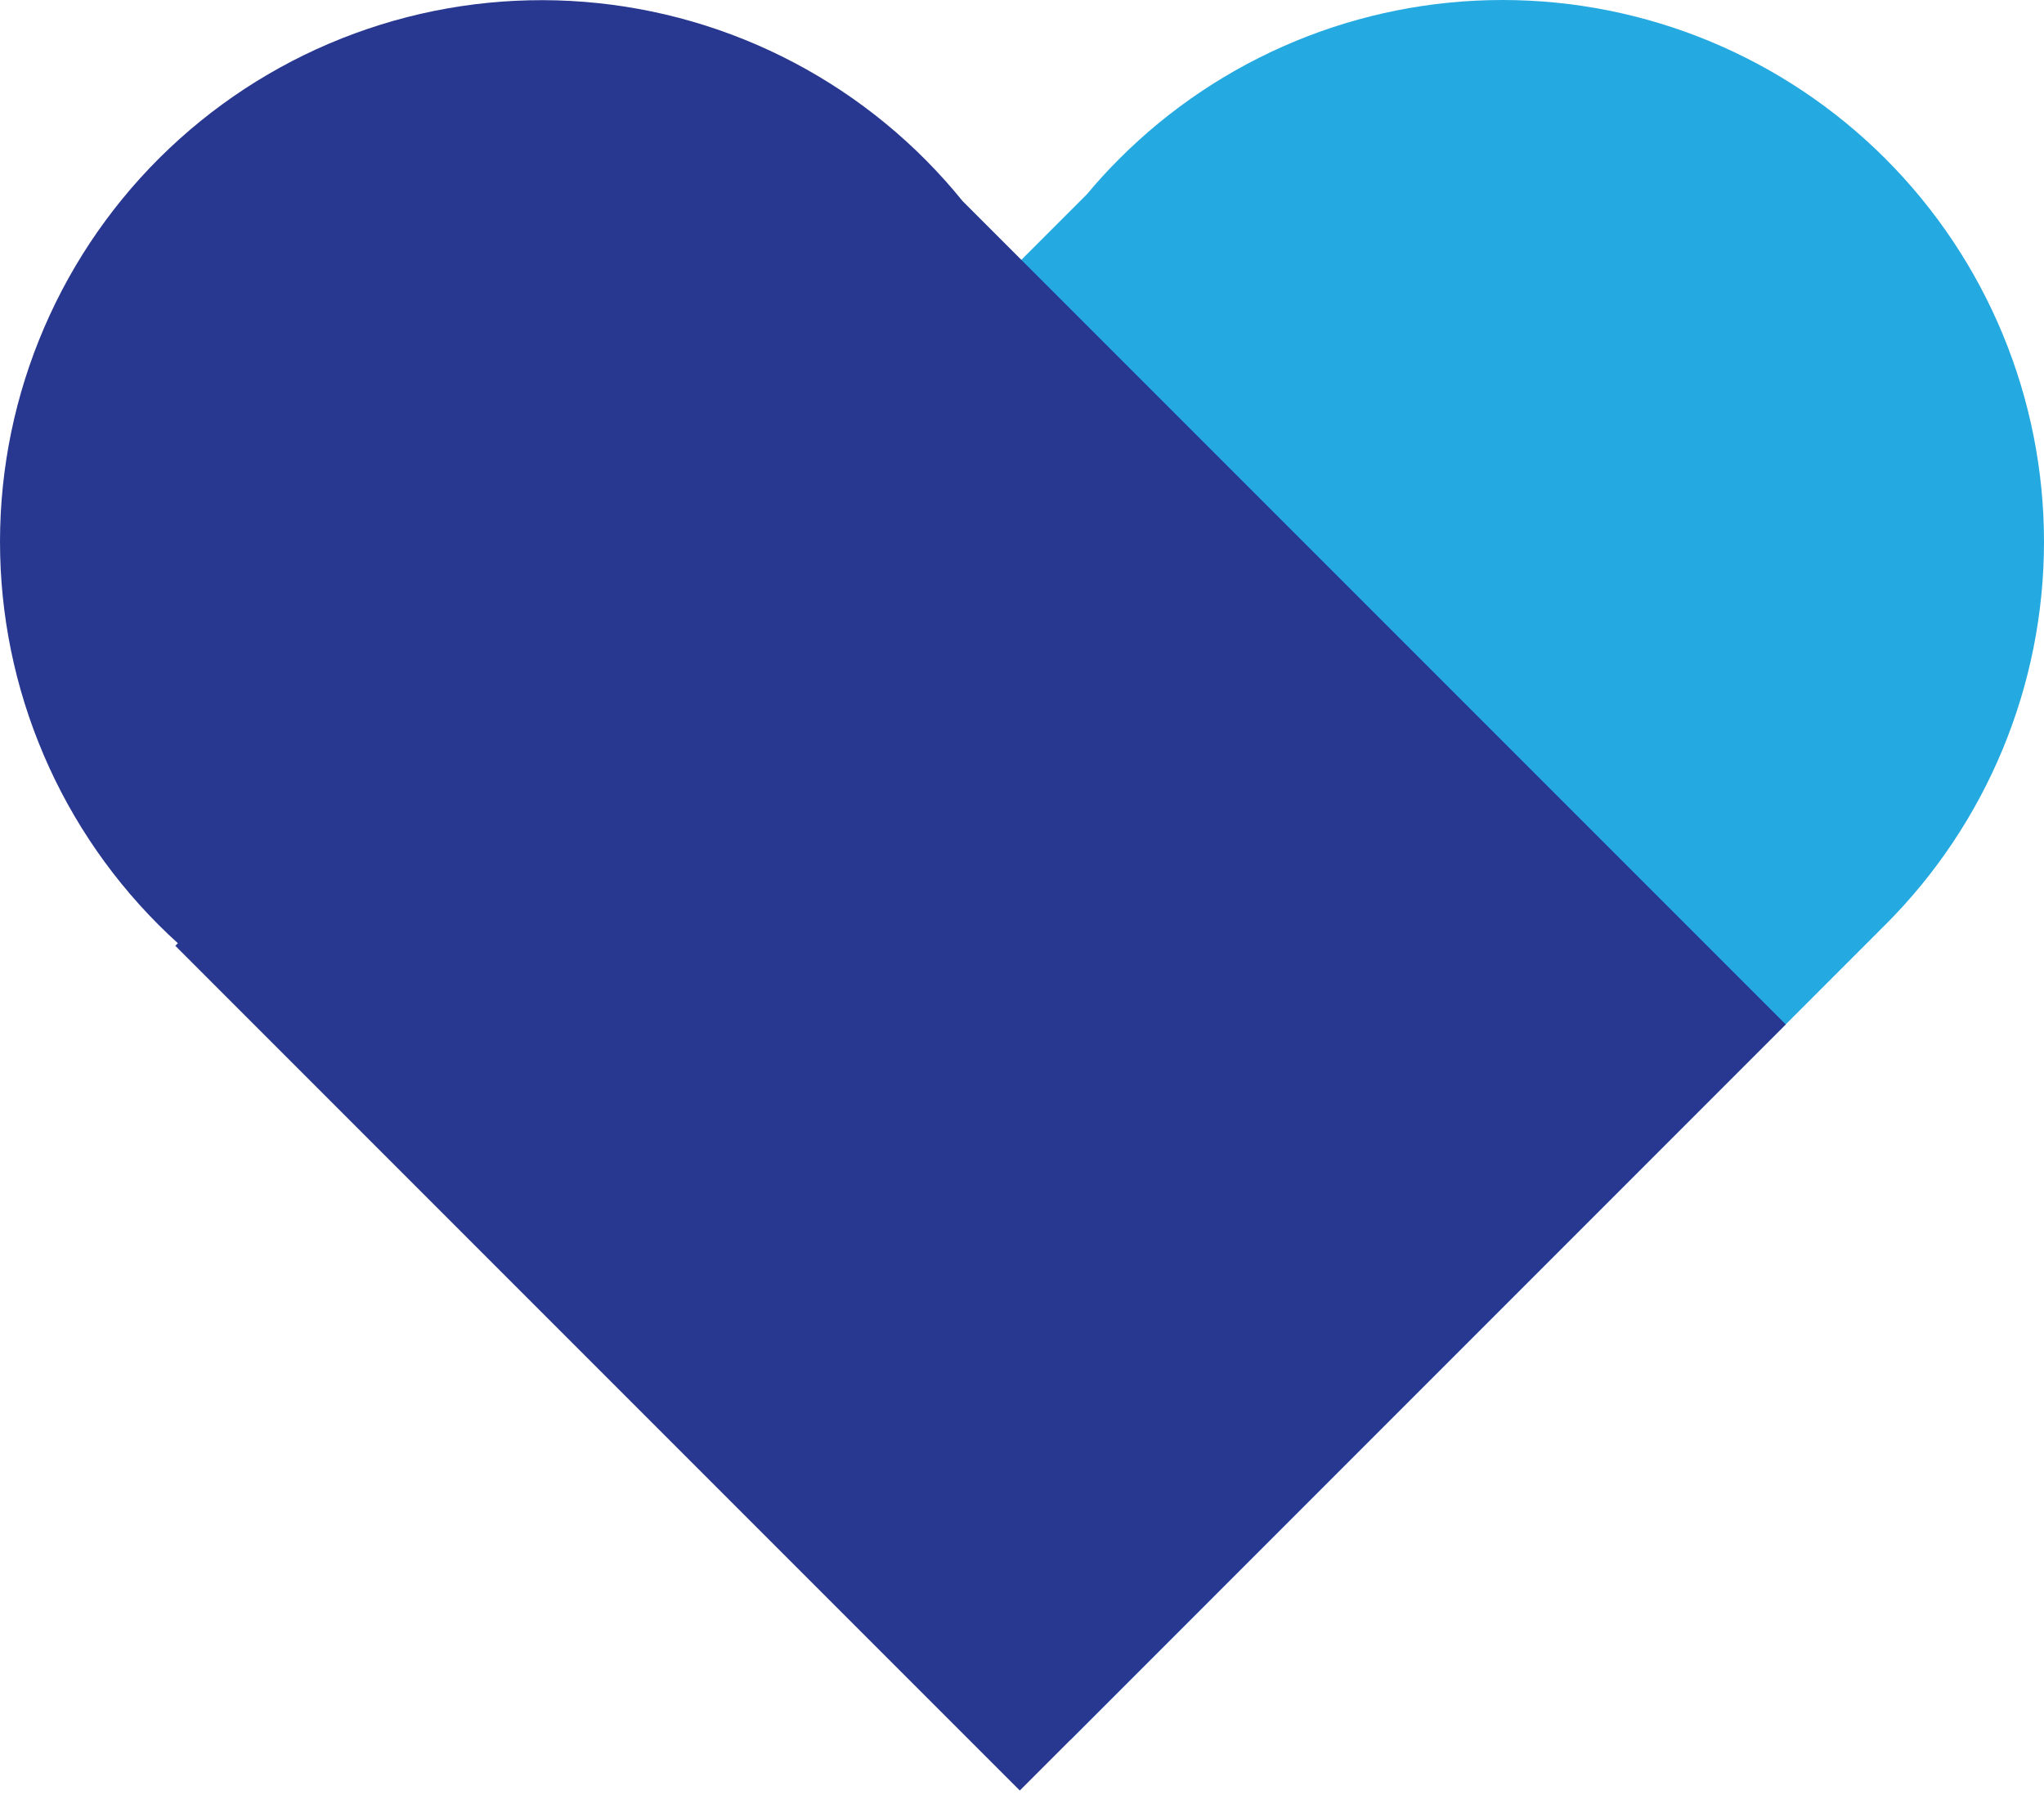 <svg width="41" height="36" viewBox="0 0 41 36" fill="none" xmlns="http://www.w3.org/2000/svg">
<path d="M37.818 18.545C37.776 18.588 37.733 18.63 37.69 18.671L37.691 18.672L21.471 34.894L6.137 19.56L21.804 3.894C22.007 3.649 22.224 3.412 22.455 3.182C23.463 2.173 24.661 1.373 25.979 0.827C27.297 0.281 28.71 1.06292e-08 30.136 0C31.563 -1.06292e-08 32.976 0.281 34.294 0.827C35.612 1.373 36.809 2.173 37.818 3.182C38.827 4.191 39.627 5.388 40.173 6.706C40.719 8.024 41 9.437 41 10.864C41 12.29 40.719 13.703 40.173 15.021C39.627 16.339 38.827 17.537 37.818 18.545Z" fill="#25A9E1"/>
<path d="M35.82 20.544L20.456 35.908L3.517 18.968L3.568 18.916C3.436 18.797 3.306 18.673 3.178 18.545C2.136 17.502 1.317 16.258 0.772 14.888C0.226 13.519 -0.035 12.052 0.004 10.578C0.043 9.104 0.382 7.654 1 6.315C1.617 4.976 2.501 3.777 3.597 2.791C4.693 1.805 5.979 1.052 7.375 0.579C8.771 0.105 10.249 -0.079 11.719 0.037C13.189 0.153 14.62 0.567 15.924 1.254C17.229 1.941 18.38 2.886 19.308 4.032L35.82 20.544Z" fill="#28378F"/>
</svg>
